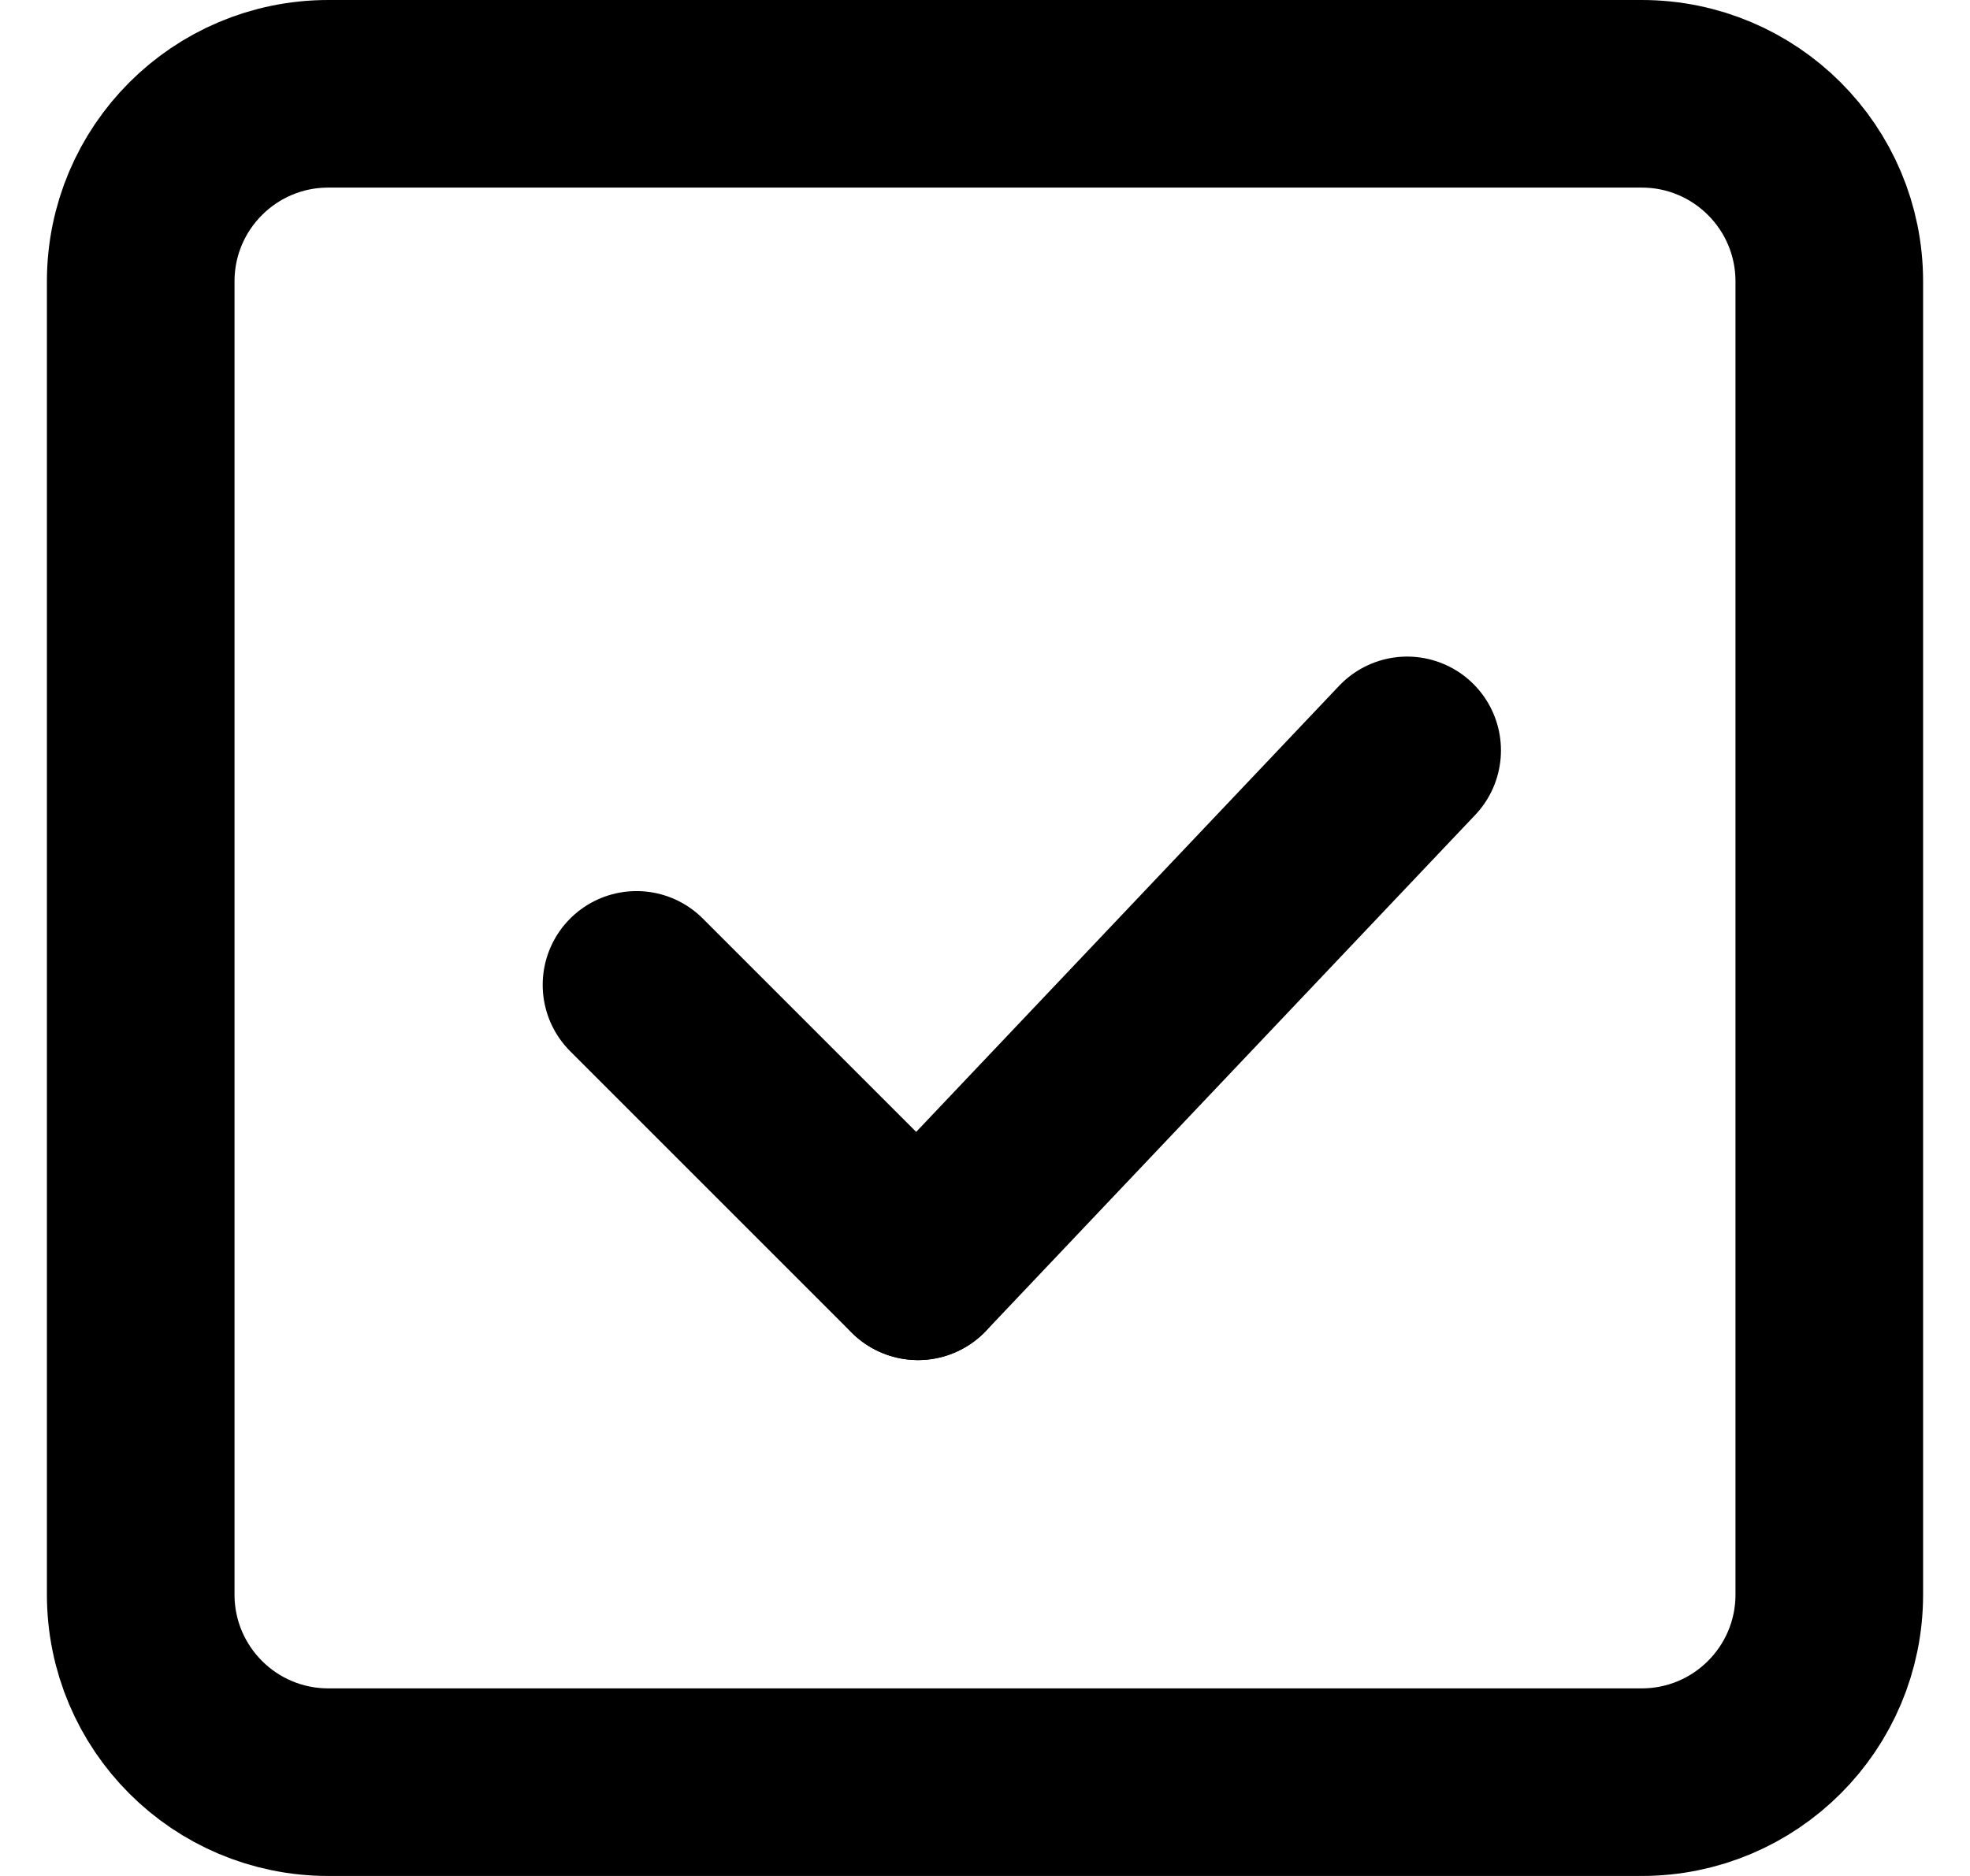 <svg width="21" height="20" viewBox="0 0 21 20" fill="none" xmlns="http://www.w3.org/2000/svg">
<g clip-path="url(#clip0_2918_1098)">
<path d="M17.5 1H3.5C2.395 1 1.5 1.895 1.5 3V17C1.5 18.105 2.395 19 3.5 19H17.5C18.605 19 19.5 18.105 19.5 17V3C19.5 1.895 18.605 1 17.5 1Z" stroke="black" stroke-width="2" stroke-linecap="round" stroke-linejoin="round"/>
<path d="M15 8L9.786 13.5" stroke="black" stroke-width="2" stroke-linecap="round" stroke-linejoin="round"/>
<path d="M6.785 10.5L9.785 13.5" stroke="black" stroke-width="2" stroke-linecap="round" stroke-linejoin="round"/>
</g>
<defs>
<clipPath id="clip0_2918_1098">
<rect width="20" height="20" fill="white" transform="translate(0.5)"/>
</clipPath>
</defs>
</svg>
